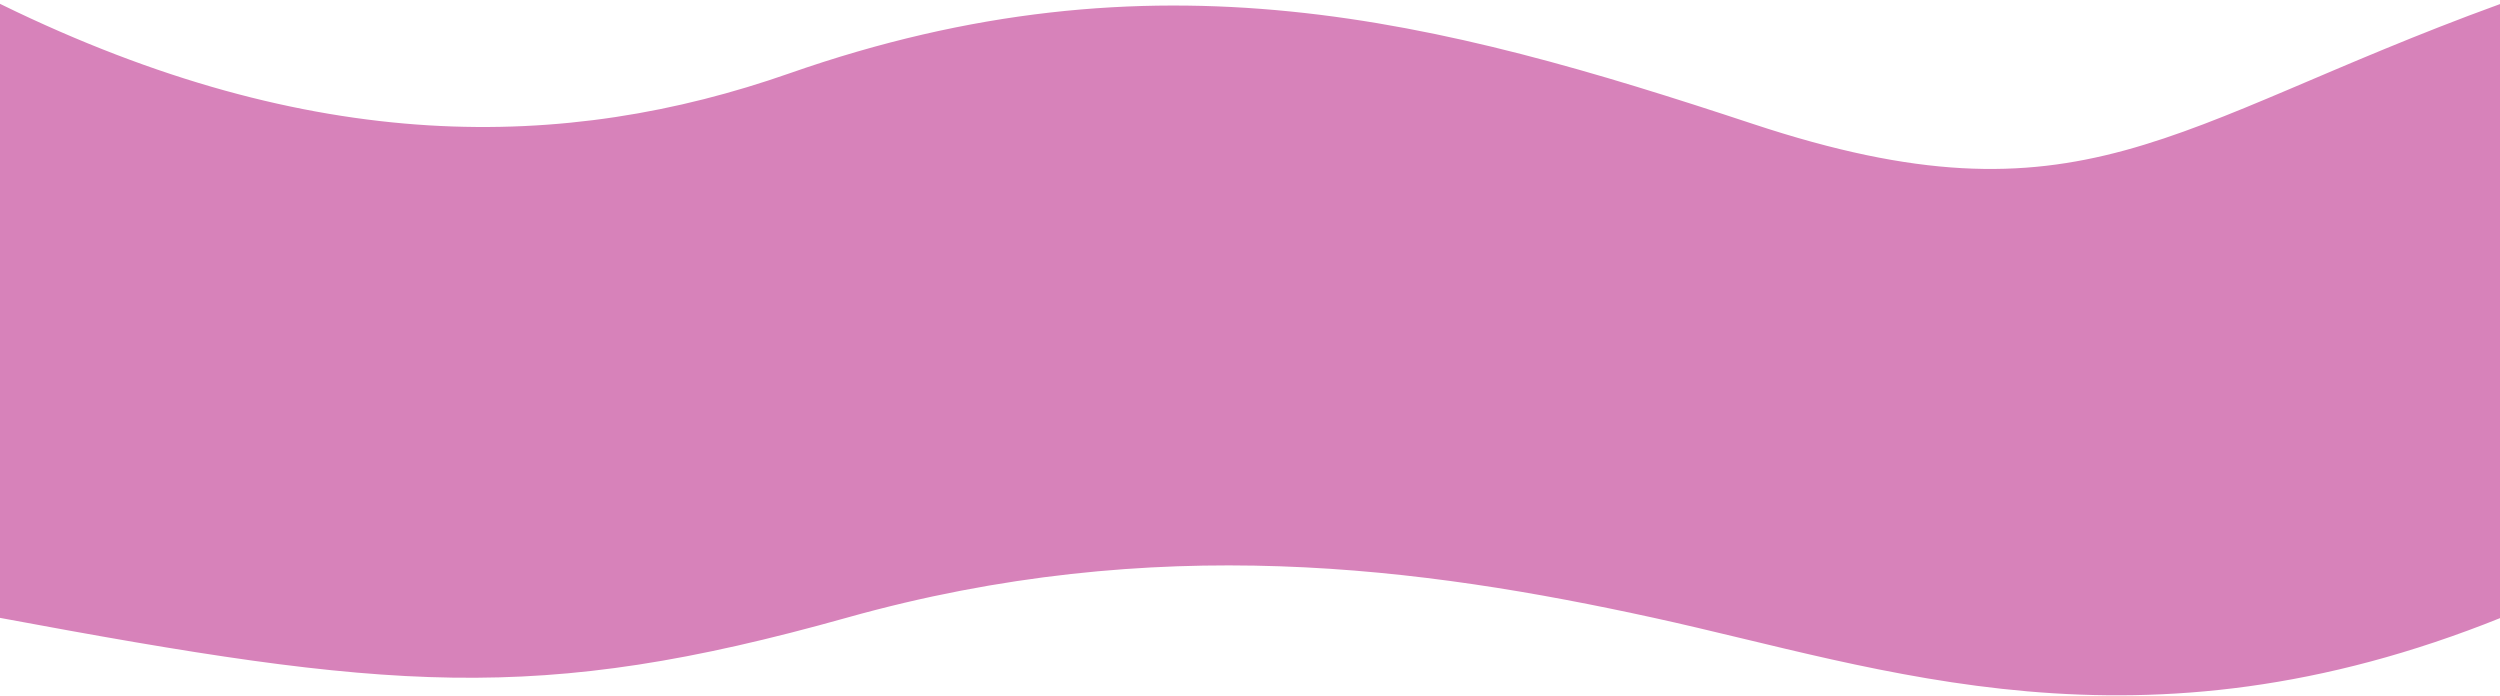 <svg width="1440" height="401" viewBox="0 0 1440 401" fill="none" xmlns="http://www.w3.org/2000/svg">
<path d="M455.5 44.626C326 89.95 179.671 92.664 0 5V353.363C224.5 395.148 308.5 403.479 487.169 353.363C665.838 303.247 820 324.329 952.831 353.363C1085.66 382.397 1231.61 437.319 1440 353.363V5C1249.75 74.407 1199.25 136.731 1009 73.787C827.437 13.717 665.657 -28.927 455.5 44.626Z" fill="#D782BA" stroke="#D782BA" stroke-width="5"/>
</svg>
